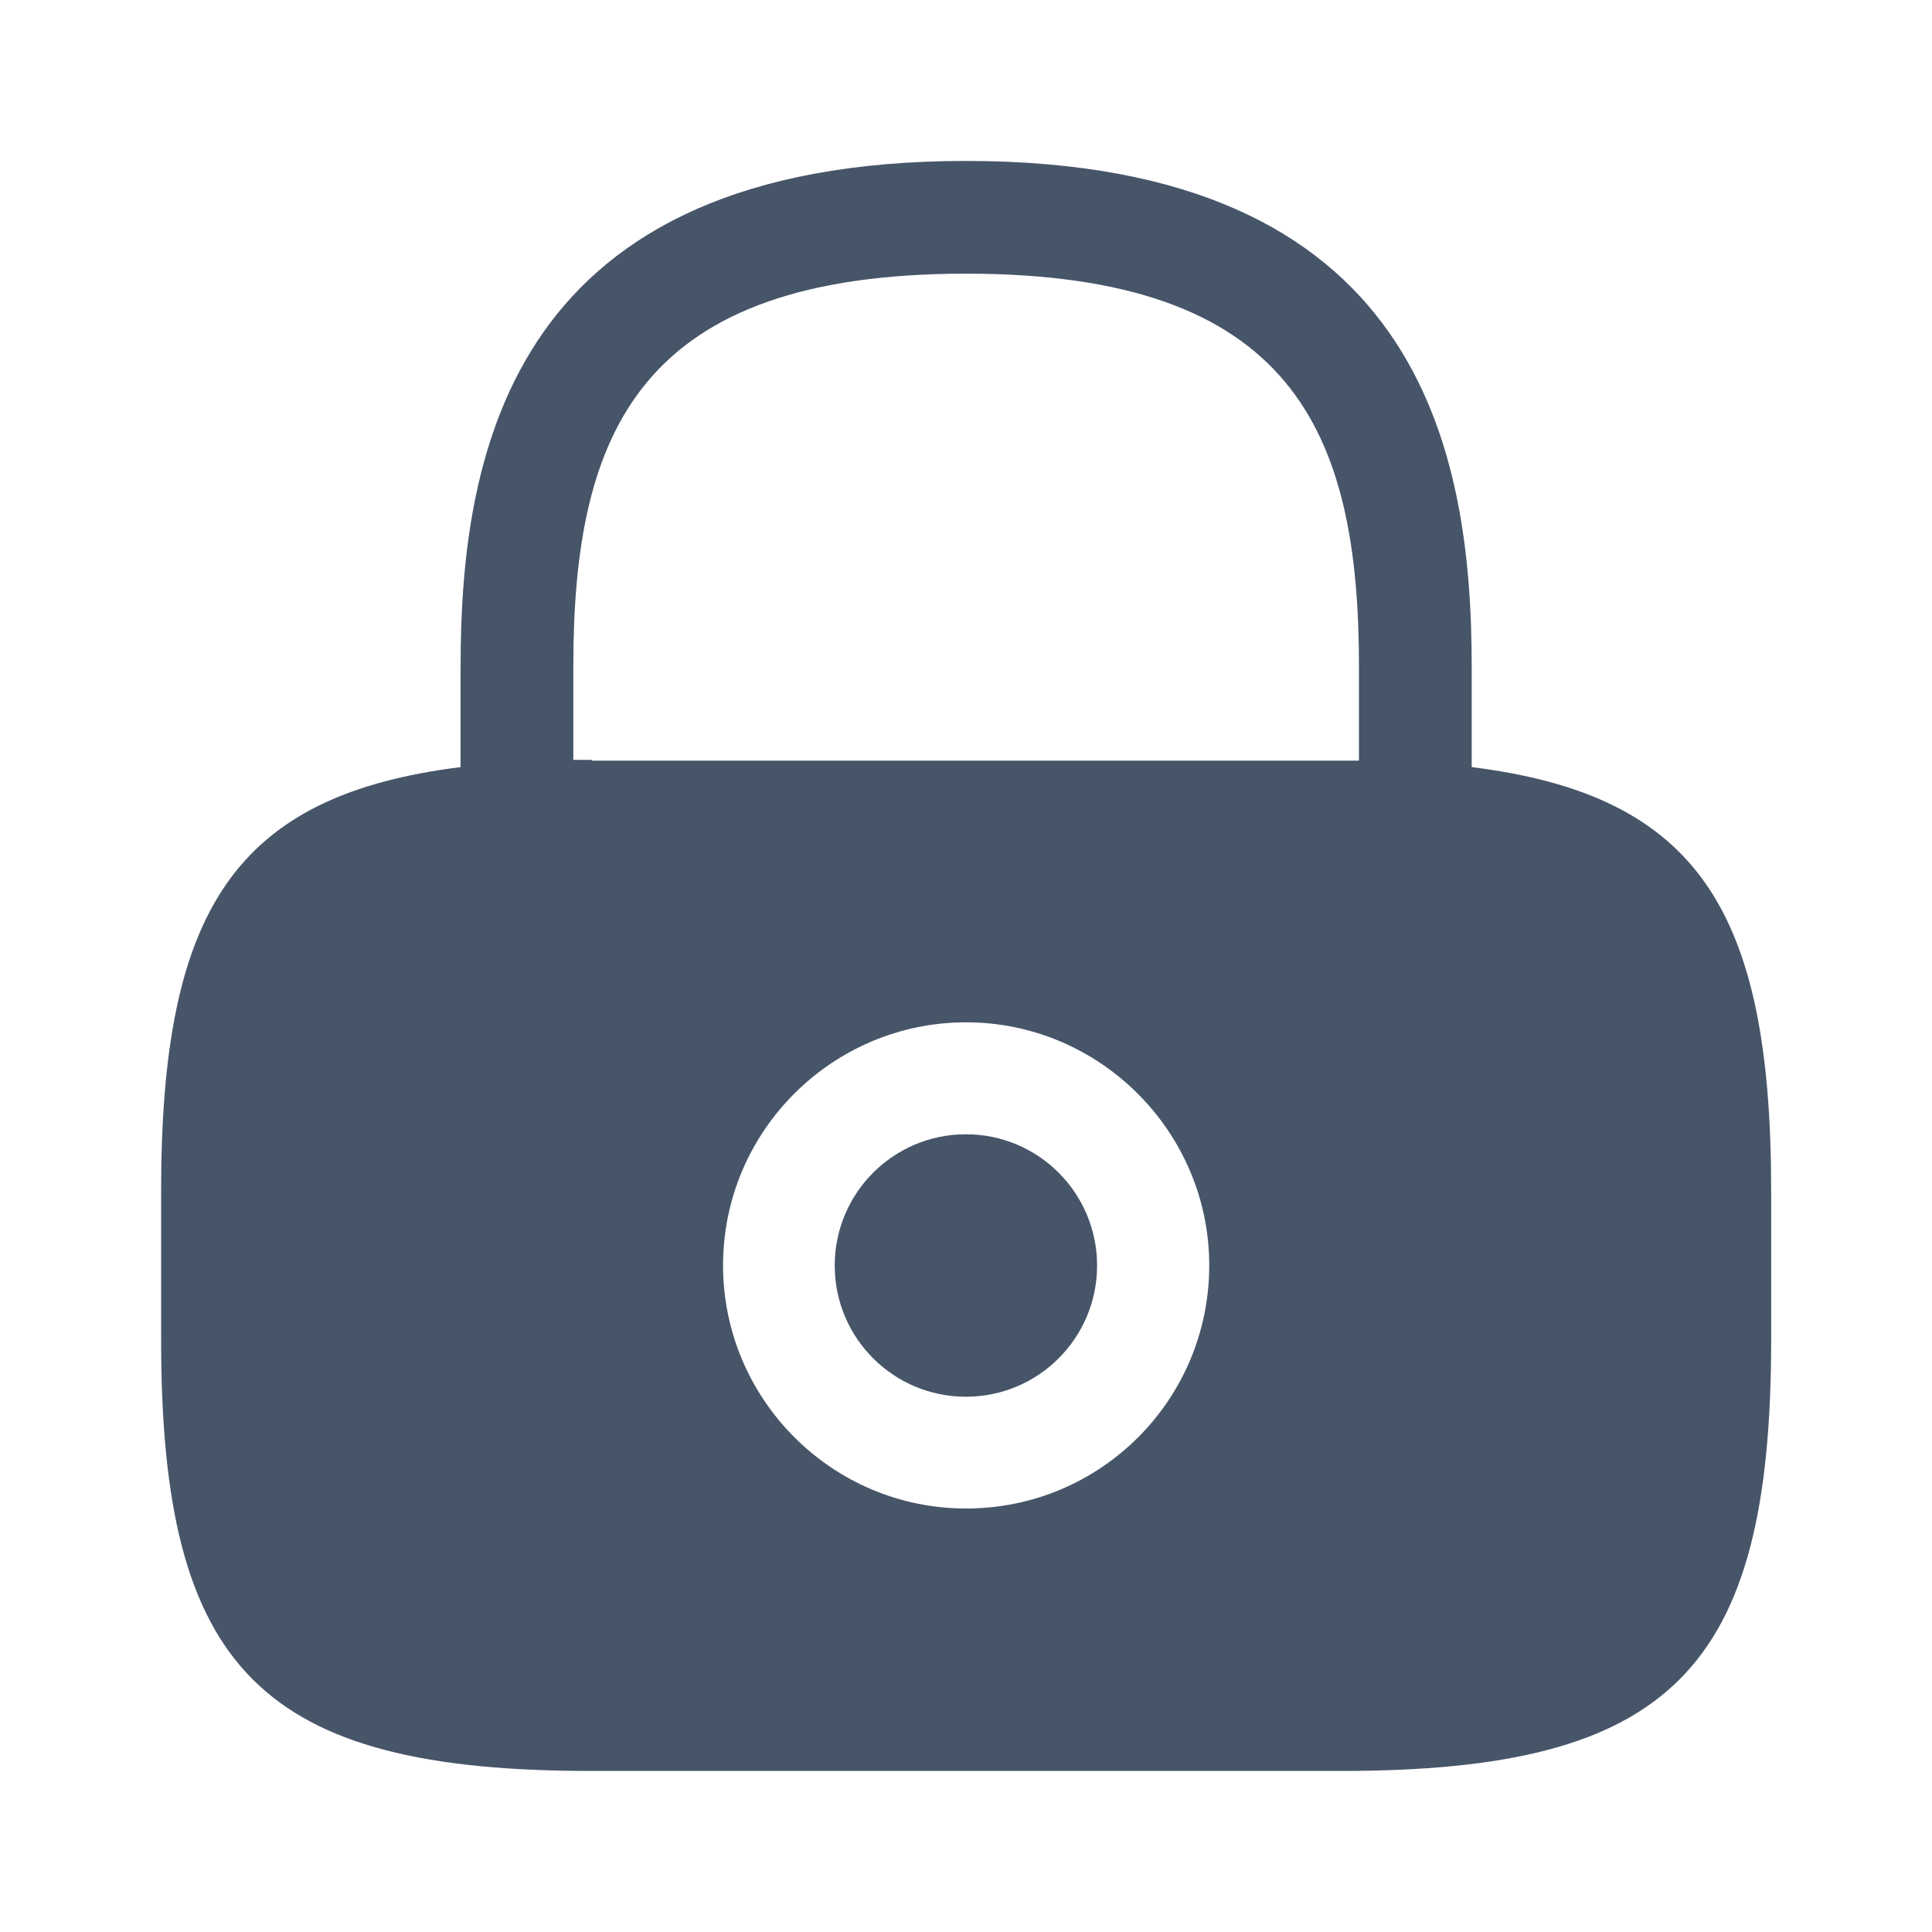 <svg width="20" height="20" viewBox="0 0 20 20" fill="none" xmlns="http://www.w3.org/2000/svg">
<path d="M9.999 14.459C10.749 14.459 11.357 13.851 11.357 13.101C11.357 12.35 10.749 11.742 9.999 11.742C9.249 11.742 8.641 12.35 8.641 13.101C8.641 13.851 9.249 14.459 9.999 14.459Z" fill="#475569"/>
<path d="M15.235 7.941V6.899C15.235 4.649 14.693 1.666 10.001 1.666C5.31 1.666 4.768 4.649 4.768 6.899V7.941C2.435 8.233 1.668 9.416 1.668 12.324V13.874C1.668 17.291 2.71 18.333 6.126 18.333H13.876C17.293 18.333 18.335 17.291 18.335 13.874V12.324C18.335 9.416 17.568 8.233 15.235 7.941ZM10.001 15.616C8.61 15.616 7.485 14.483 7.485 13.099C7.485 11.708 8.618 10.583 10.001 10.583C11.385 10.583 12.518 11.716 12.518 13.099C12.518 14.491 11.393 15.616 10.001 15.616ZM6.126 7.866C6.06 7.866 6.001 7.866 5.935 7.866V6.899C5.935 4.458 6.626 2.833 10.001 2.833C13.376 2.833 14.068 4.458 14.068 6.899V7.874C14.001 7.874 13.943 7.874 13.876 7.874H6.126V7.866Z" fill="#475569"/>
</svg>
